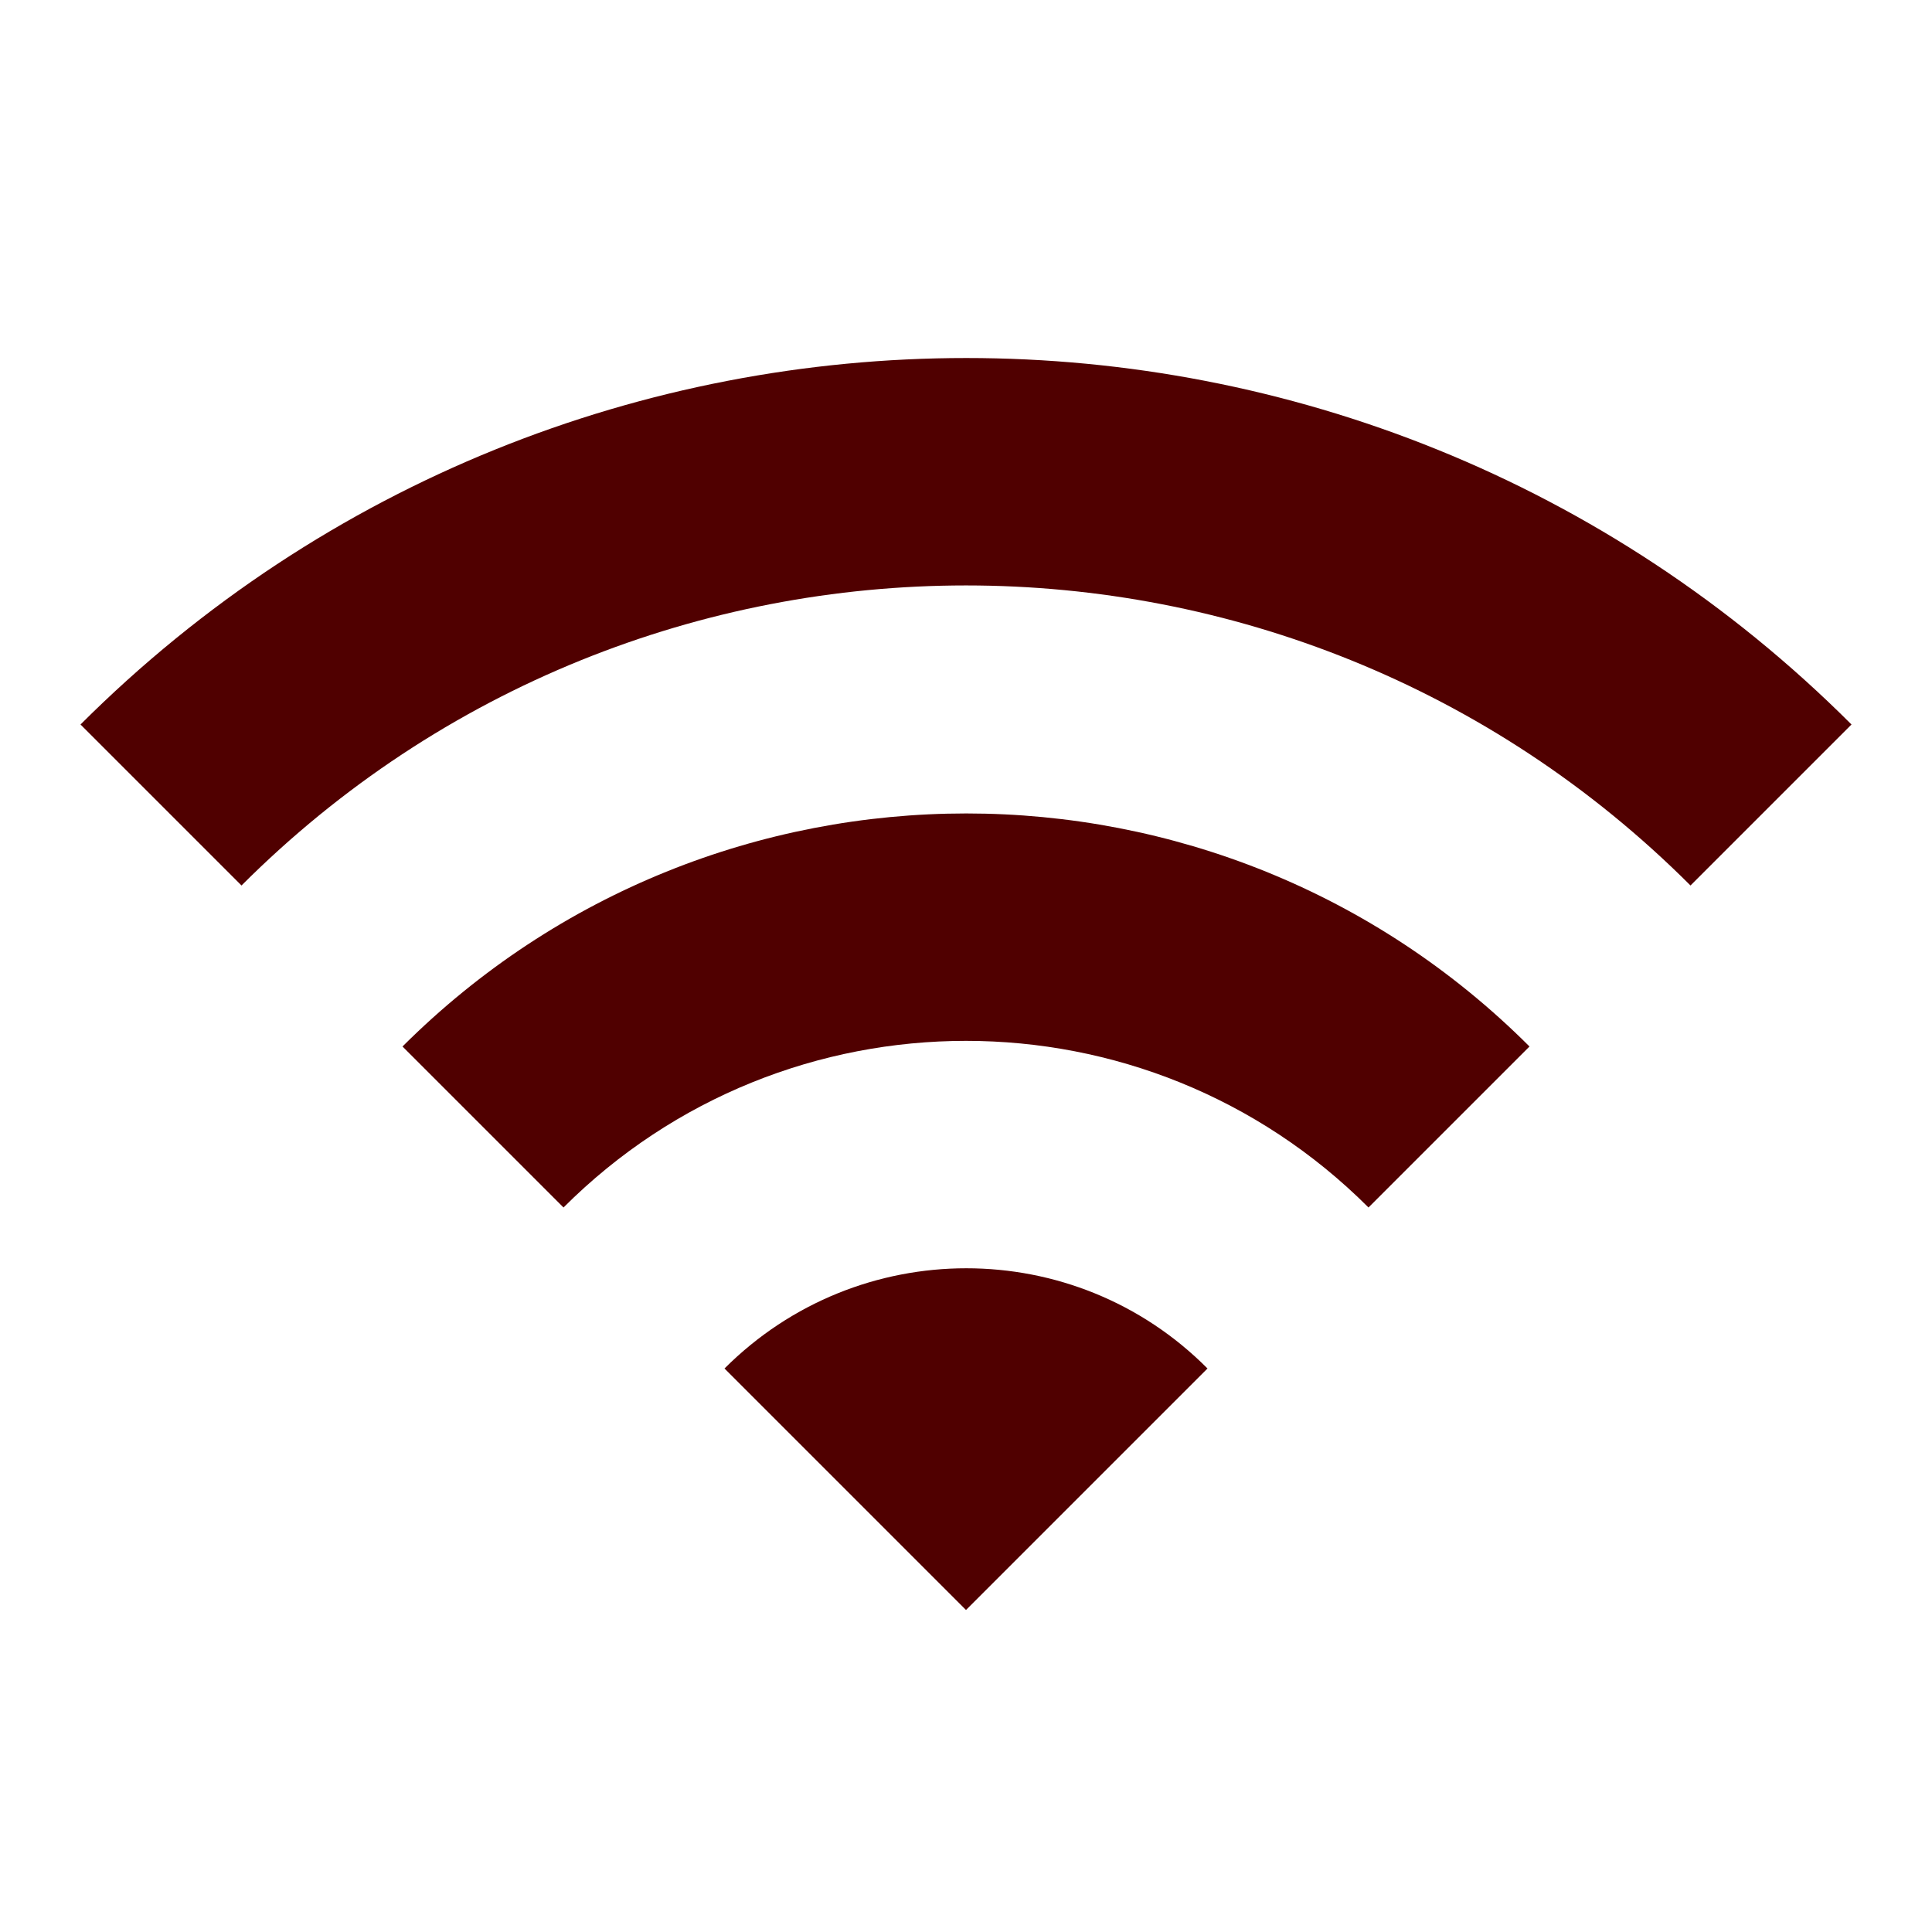 <svg width="24" height="24" xmlns="http://www.w3.org/2000/svg" xmlns:svg="http://www.w3.org/2000/svg">
 <g>
  <title>Layer 1</title>
  <path id="svg_1" d="m0,0l24,0l0,24l-24,0l0,-24z" fill="none"/>
  <path fill="#500000" id="svg_2" d="m1,9l2,2c4.97,-4.97 13.03,-4.97 18,0l2,-2c-6.07,-6.07 -15.92,-6.07 -22,0zm8,8l3,3l3,-3c-1.65,-1.66 -4.34,-1.66 -6,0zm-4,-4l2,2c2.76,-2.76 7.24,-2.76 10,0l2,-2c-3.86,-3.86 -10.13,-3.86 -14,0z"/>
 </g>
</svg>
